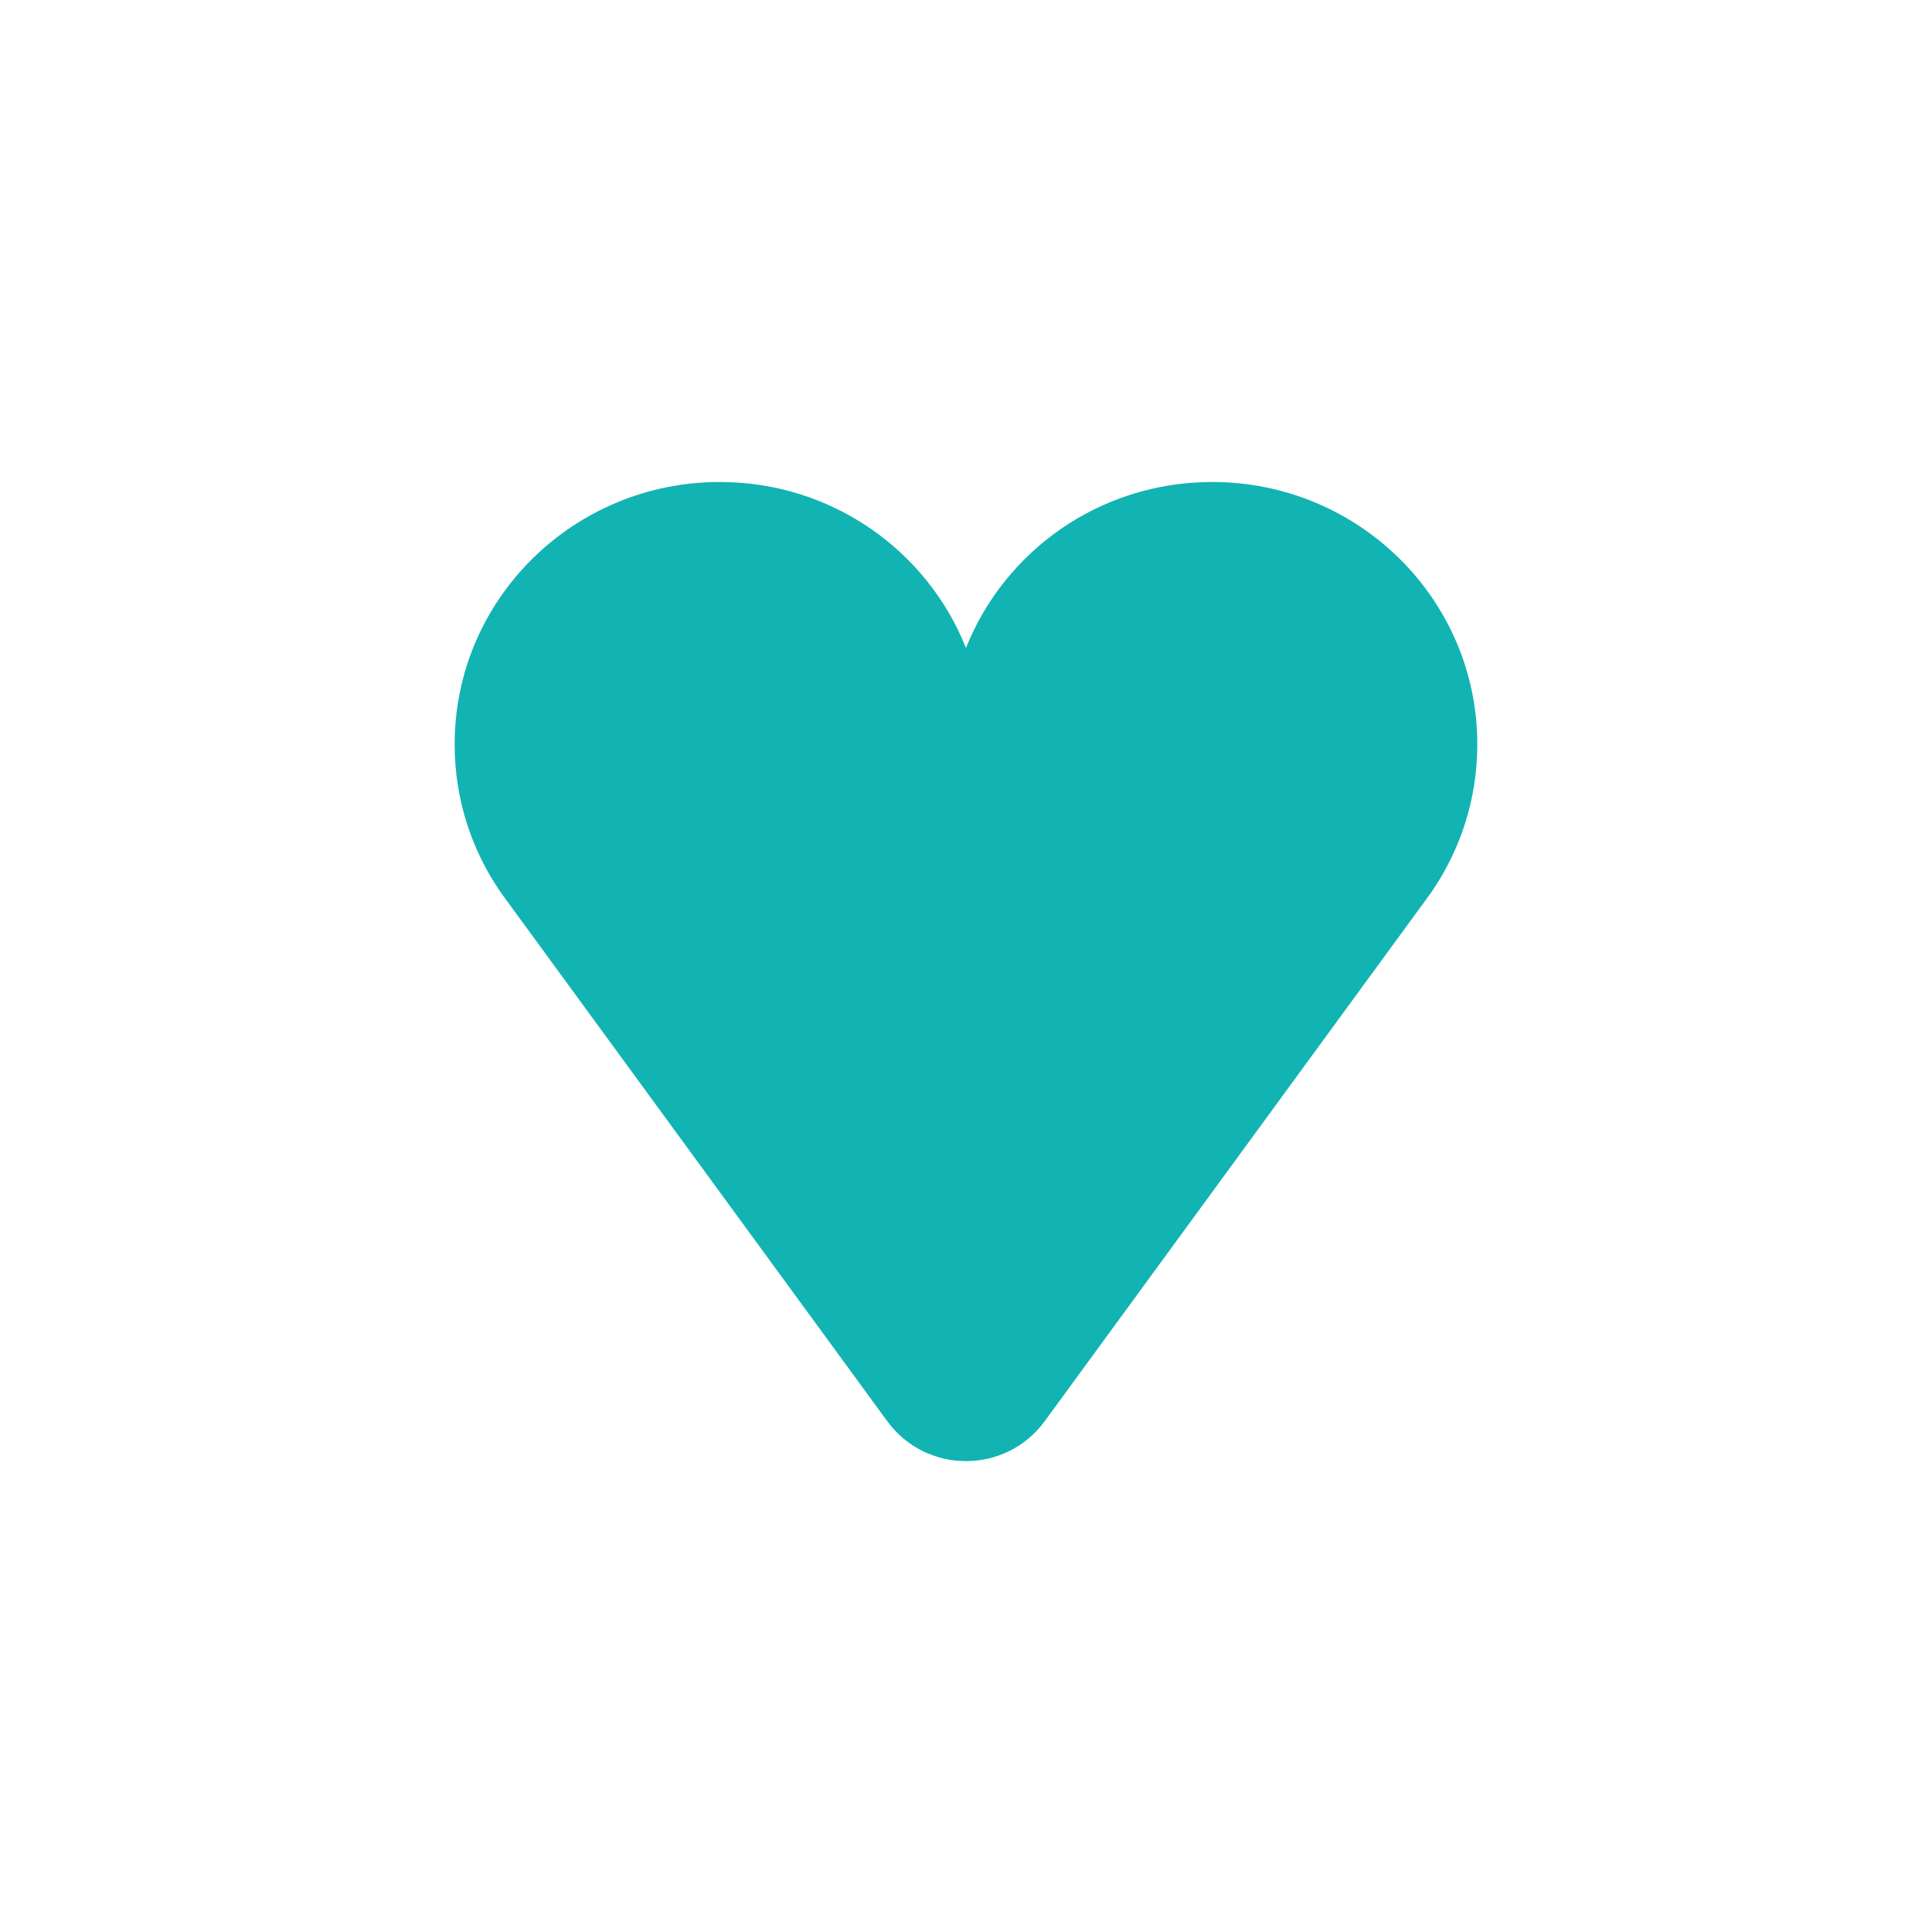 <svg height='100px' width='100px'  fill="rgb(18, 179, 179)" xmlns="http://www.w3.org/2000/svg" xmlns:xlink="http://www.w3.org/1999/xlink" version="1.1" x="0px" y="0px" viewBox="0 0 100 100" enable-background="new 0 0 100 100" xml:space="preserve"><path d="M26.304,46.721l19.621,26.841c2.021,2.754,6.128,2.754,8.148,0l19.622-26.841l0.391-0.538  c1.499-2.184,2.379-4.808,2.379-7.66c0-7.497-6.144-13.575-13.722-13.575c-5.802,0-10.74,3.553-12.744,8.589  c-2.005-5.036-6.942-8.589-12.744-8.589c-7.578,0-13.722,6.079-13.722,13.575c0,2.852,0.88,5.476,2.379,7.66L26.304,46.721z"></path></svg>